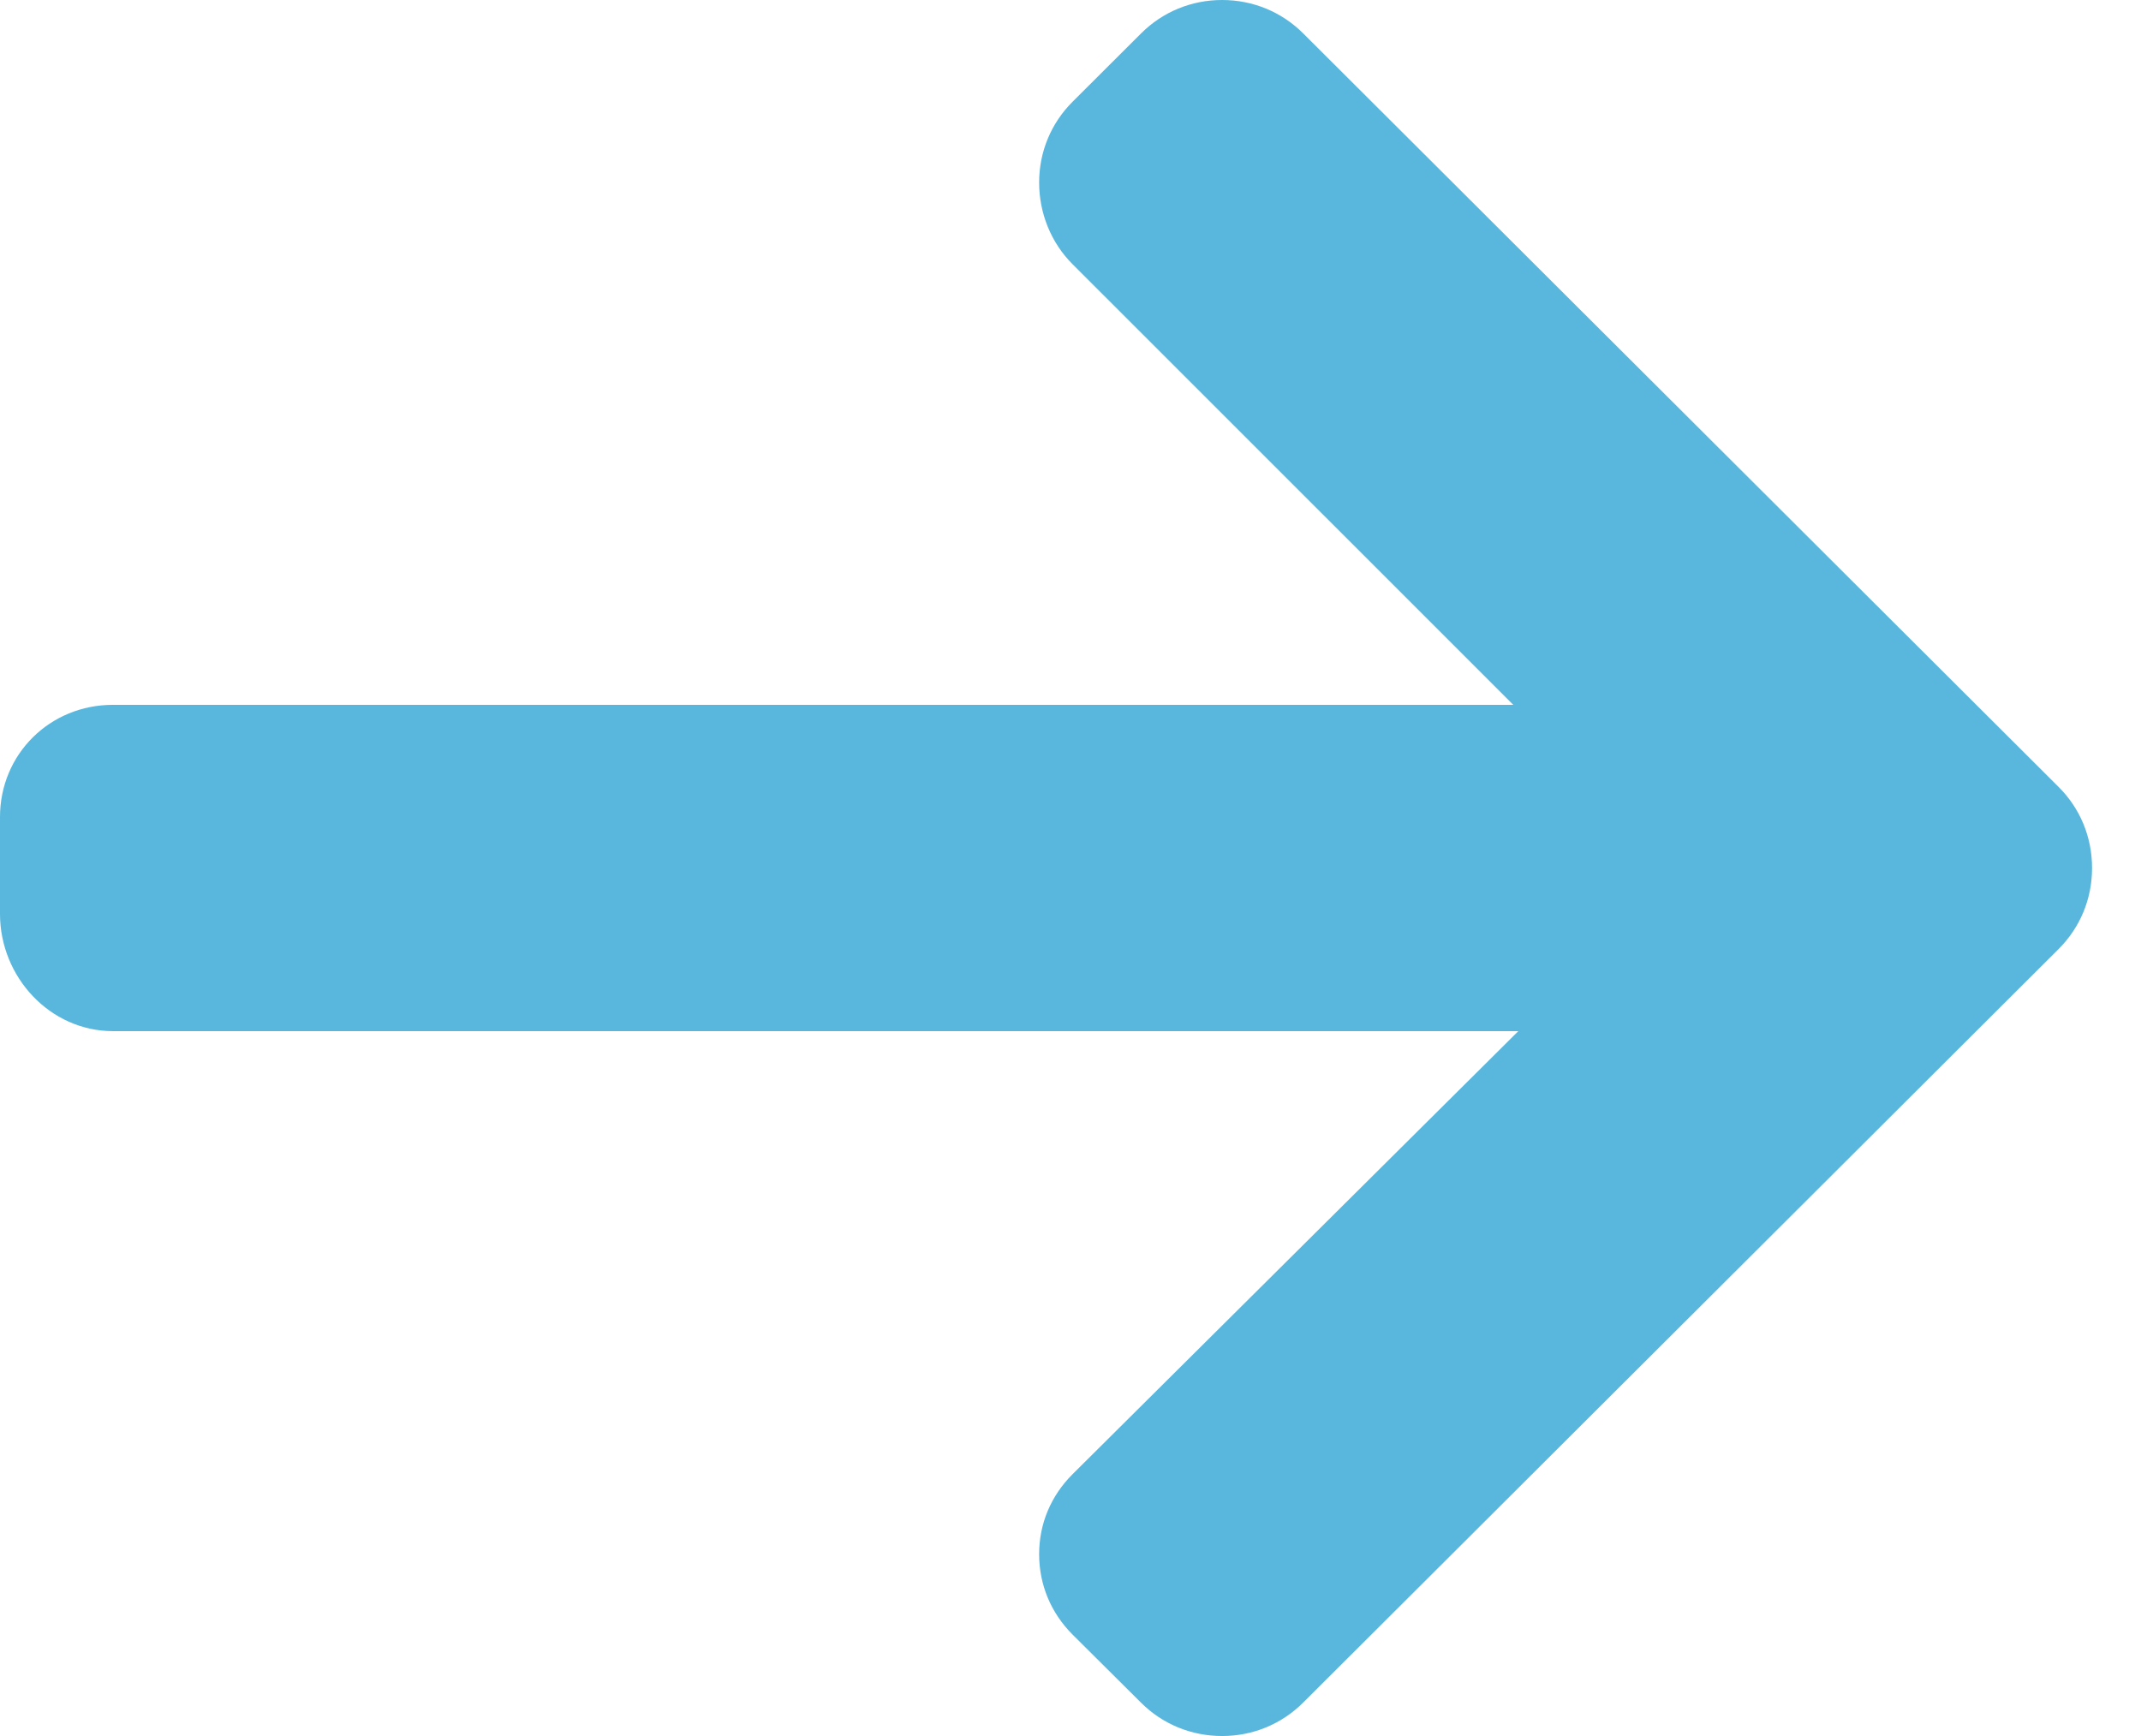 <svg width="37" height="30" viewBox="0 0 37 30" fill="none" xmlns="http://www.w3.org/2000/svg">
<path d="M35.576 13.599L22.52 0.576C22.147 0.204 21.65 0 21.12 0C20.59 0 20.094 0.204 19.721 0.576L18.536 1.758C18.163 2.13 17.958 2.625 17.958 3.154C17.958 3.682 18.163 4.195 18.536 4.566L26.152 12.18H1.953C0.862 12.18 0 13.032 0 14.12V15.793C0 16.881 0.862 17.819 1.953 17.819H26.239L18.536 25.475C18.163 25.847 17.958 26.329 17.958 26.858C17.958 27.386 18.163 27.875 18.536 28.247L19.721 29.426C20.094 29.797 20.59 30 21.121 30C21.65 30 22.147 29.795 22.52 29.423L35.576 16.4C35.95 16.027 36.155 15.53 36.154 15C36.155 14.469 35.95 13.971 35.576 13.599Z" fill="#59B7DD"/>
</svg>
